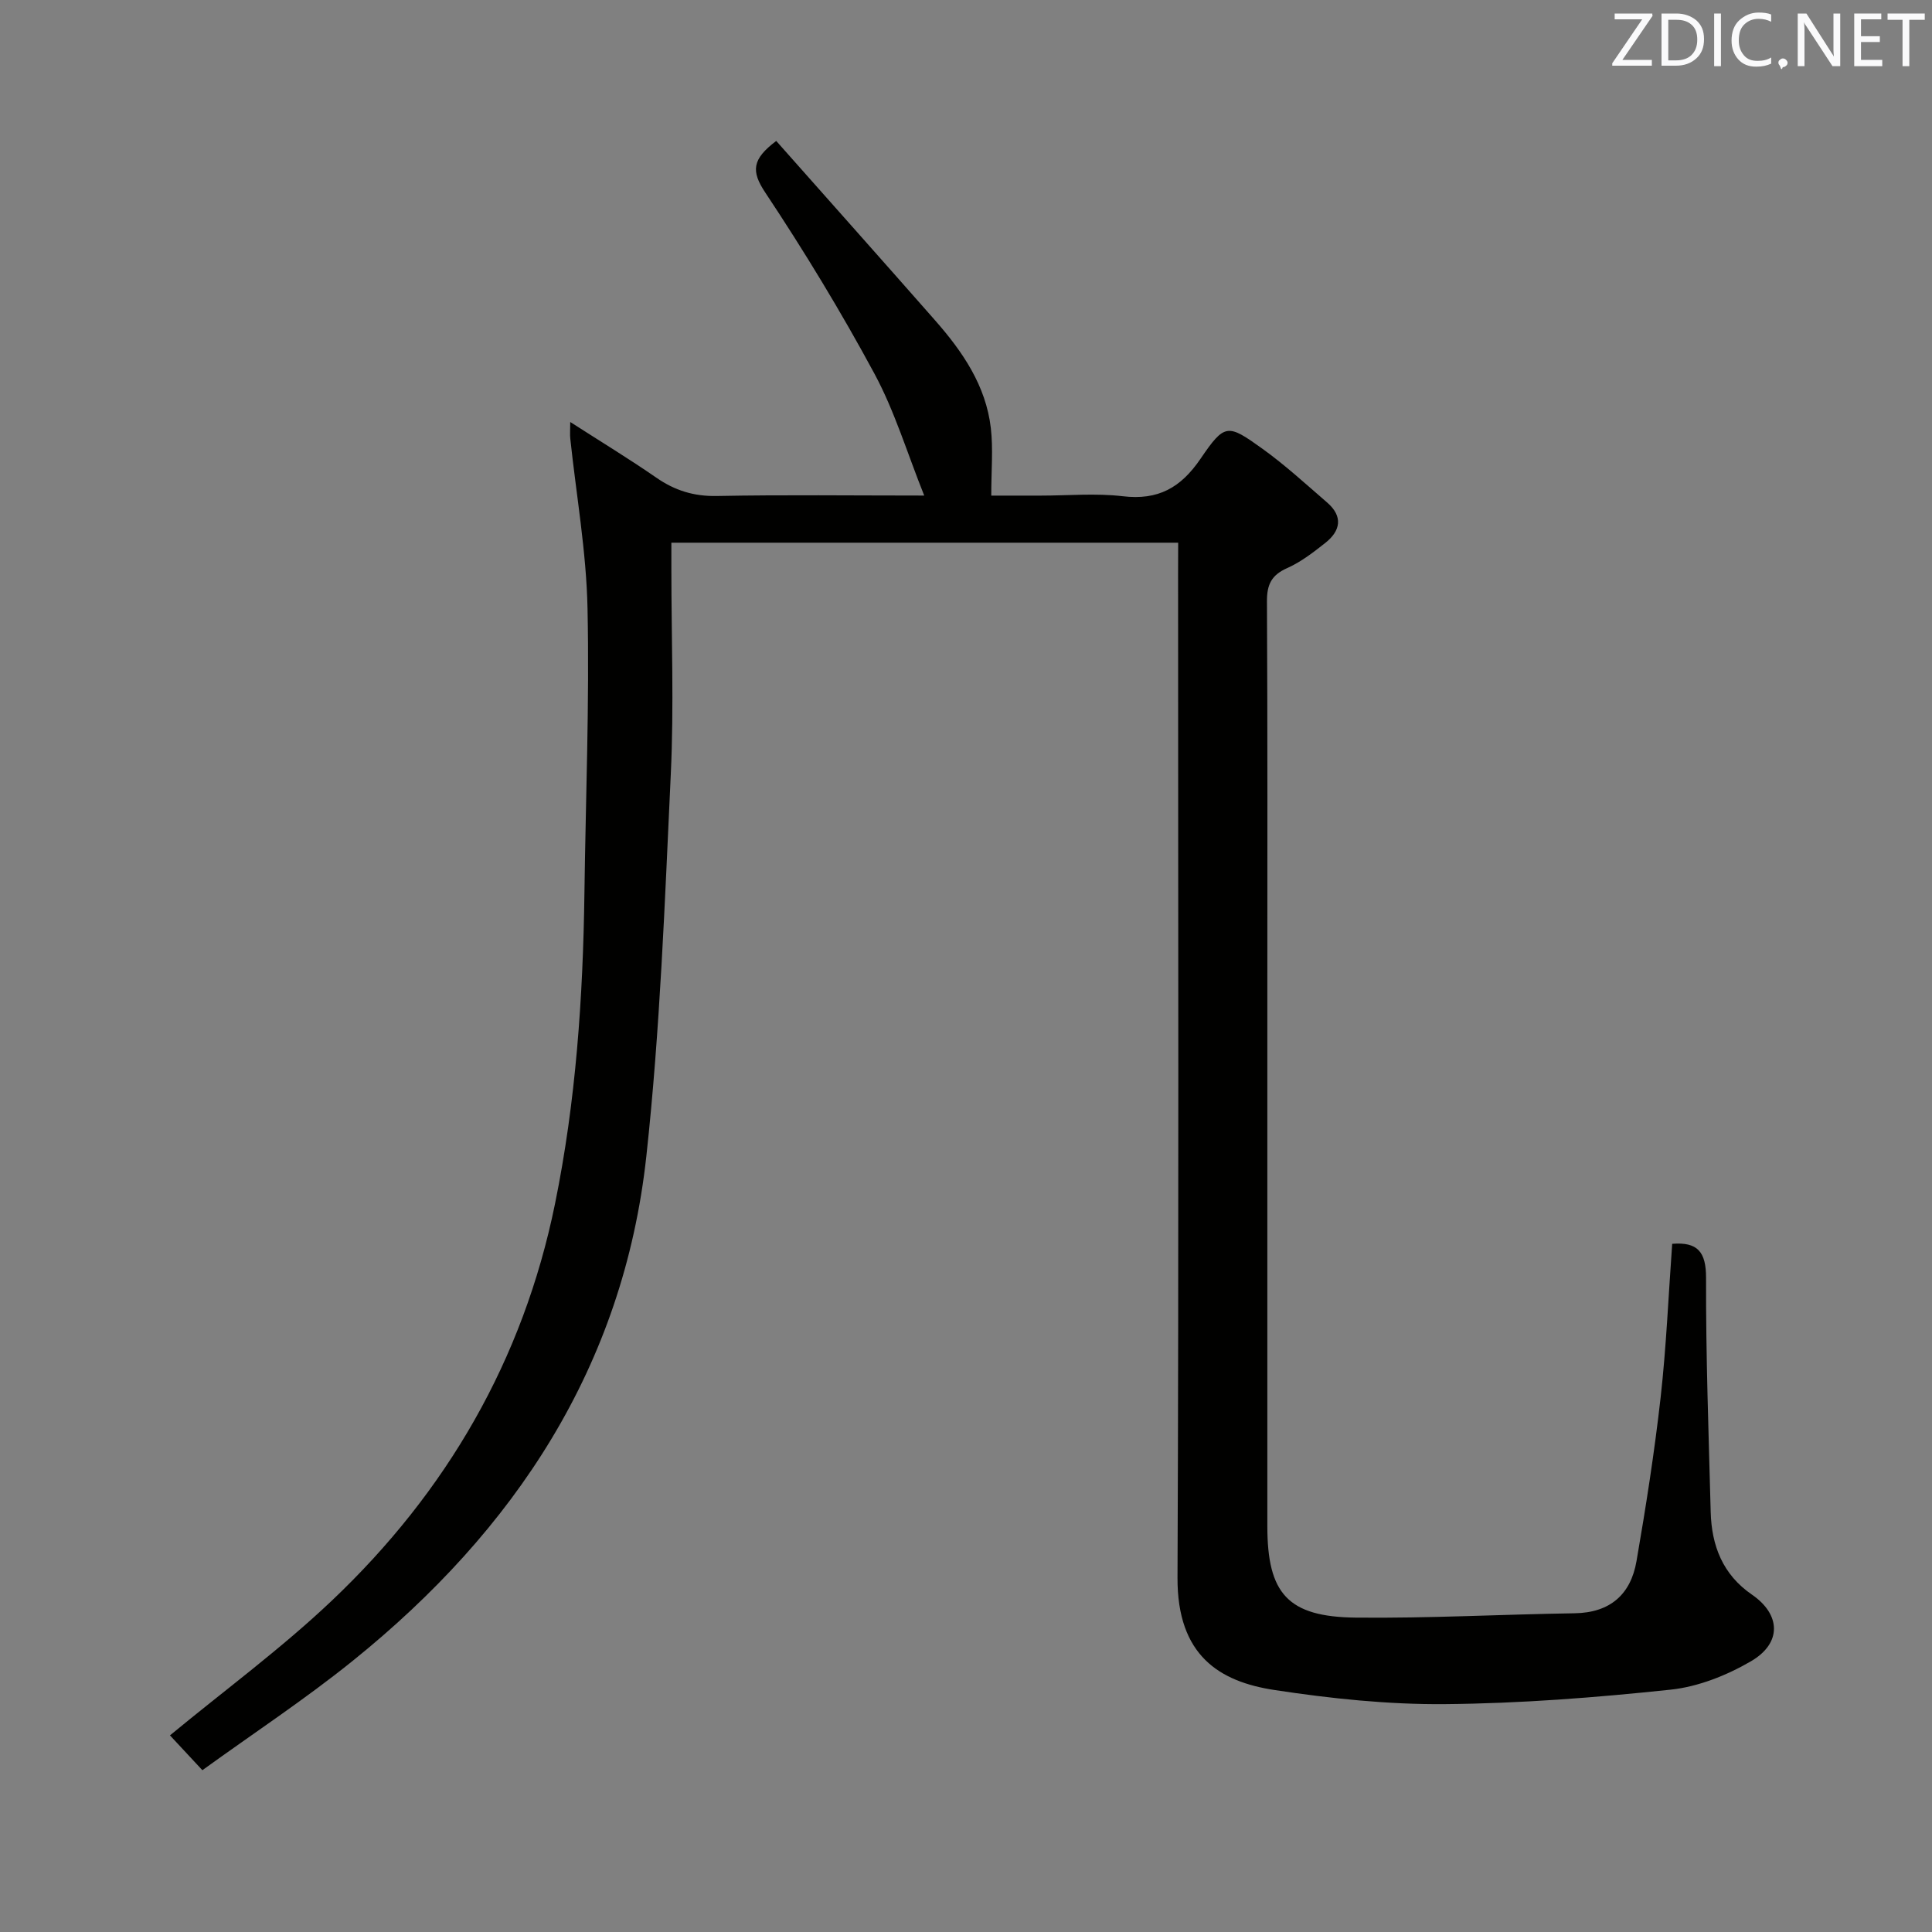 <svg enable-background="new 0 0 400 400" viewBox="0 0 400 400" xmlns="http://www.w3.org/2000/svg"><rect x="0" y="0" width="400" height="400" fill="#808080" stroke="none"/><path d="m243.93 112.36c-35.32 0-69.77 0-104.93 0v5.45c0 14.16.55 28.35-.12 42.48-1.24 26.38-2.2 52.84-5.06 79.08-4.74 43.53-27.23 77.45-60.77 104.47-9.92 8-20.62 15.04-31.15 22.66-2.9-3.11-5.01-5.38-6.71-7.21 11.39-9.41 23.09-18 33.54-27.92 23.74-22.52 39.57-49.77 46.17-82.09 4.34-21.26 5.81-42.78 6.1-64.41.26-19.64 1.05-39.29.64-58.92-.24-11.74-2.33-23.44-3.57-35.15-.09-.81-.01-1.63-.01-3.43 6.3 4.05 12.18 7.62 17.83 11.53 3.84 2.66 7.77 3.88 12.52 3.79 13.97-.27 27.95-.09 42.94-.09-3.55-8.86-6.12-17.47-10.3-25.22-6.93-12.85-14.54-25.37-22.62-37.53-2.94-4.42-2.74-6.88 2.28-10.67 10.93 12.34 21.97 24.72 32.92 37.18 5.67 6.45 10.49 13.48 11.51 22.26.5 4.31.09 8.73.09 13.99h10.24c5.67 0 11.39-.53 16.98.13 7.31.87 12-1.73 16.11-7.76 5.02-7.37 5.6-7.25 12.8-2.08 4.71 3.38 9.01 7.34 13.41 11.14 3.33 2.88 2.8 5.86-.4 8.38-2.47 1.95-5.04 3.94-7.88 5.2-3.25 1.44-4.2 3.41-4.18 6.88.14 26.99.08 53.99.08 80.98v110.48c0 13.98 4.23 18.8 18.33 18.95 15.09.16 30.19-.67 45.28-.9 7.35-.11 11.63-3.89 12.82-10.79 1.95-11.26 3.72-22.58 5-33.93 1.18-10.55 1.62-21.19 2.39-31.77 5.22-.42 7.03 1.62 7.01 7.07-.05 16.14.54 32.28.96 48.42.18 7 2.48 12.98 8.54 17.14 5.98 4.11 6.24 10.03-.19 13.79-5.03 2.93-10.94 5.29-16.68 5.89-15.52 1.64-31.14 2.86-46.73 2.99-11.75.1-23.6-1.15-35.24-2.92-11.33-1.72-20.16-7.07-20.09-23.25.29-69.32.12-138.64.12-207.95.02-2 .02-3.96.02-6.34z" fill="#010100"/><g fill="#fafafb"><path d="m342.2 3.2-6.3 9.2h6.1v1.2h-8.2v-.5l6.2-9.1h-5.7v-1.2h7.8v.4z"/><path d="m344 13.7v-10.9h3.1c1.6 0 3 .5 4.1 1.4 1.1 1 1.6 2.2 1.6 3.9s-.5 3-1.6 4-2.5 1.5-4.2 1.5h-3zm1.4-9.6v8.4h1.6c1.4 0 2.5-.4 3.2-1.1.8-.8 1.2-1.8 1.2-3.2s-.4-2.4-1.2-3.1-1.8-1-3.1-1z"/><path d="m356.3 2.8v10.9h-1.4v-10.9z"/><path d="m366.6 13.2c-.8.4-1.8.6-3 .6-1.6 0-2.8-.5-3.7-1.5s-1.4-2.3-1.4-3.9c0-1.7.5-3.2 1.6-4.2s2.4-1.6 4-1.6c1 0 1.9.1 2.6.4v1.5c-.8-.4-1.6-.6-2.6-.6-1.2 0-2.2.4-3 1.2s-1.1 1.9-1.1 3.3c0 1.3.4 2.3 1.1 3.1s1.6 1.1 2.8 1.1c1.1 0 2-.2 2.8-.7v1.3z"/><path d="m368.2 13c0-.3.1-.5.3-.6.2-.2.4-.3.6-.3.3 0 .5.1.7.3s.3.4.3.6-.1.5-.3.6c-.2.2-.4.3-.7.3-.3 1-.5-.1-.6-.3-.2-.2-.3-.4-.3-.6z"/><path d="m381.1 13.7h-1.7l-5.5-8.4c-.2-.2-.3-.5-.4-.7 0 .2.1.8.1 1.5v7.6h-1.4v-10.9h1.8l5.3 8.3c.3.4.4.6.4.8 0-.3-.1-.8-.1-1.6v-7.5h1.4v10.9z"/><path d="m389.7 13.7h-5.8v-10.9h5.6v1.2h-4.2v3.5h3.9v1.2h-3.9v3.7h4.4z"/><path d="m398.4 4.1h-3.1v9.6h-1.4v-9.6h-3.1v-1.3h7.7v1.3z"/></g></svg>